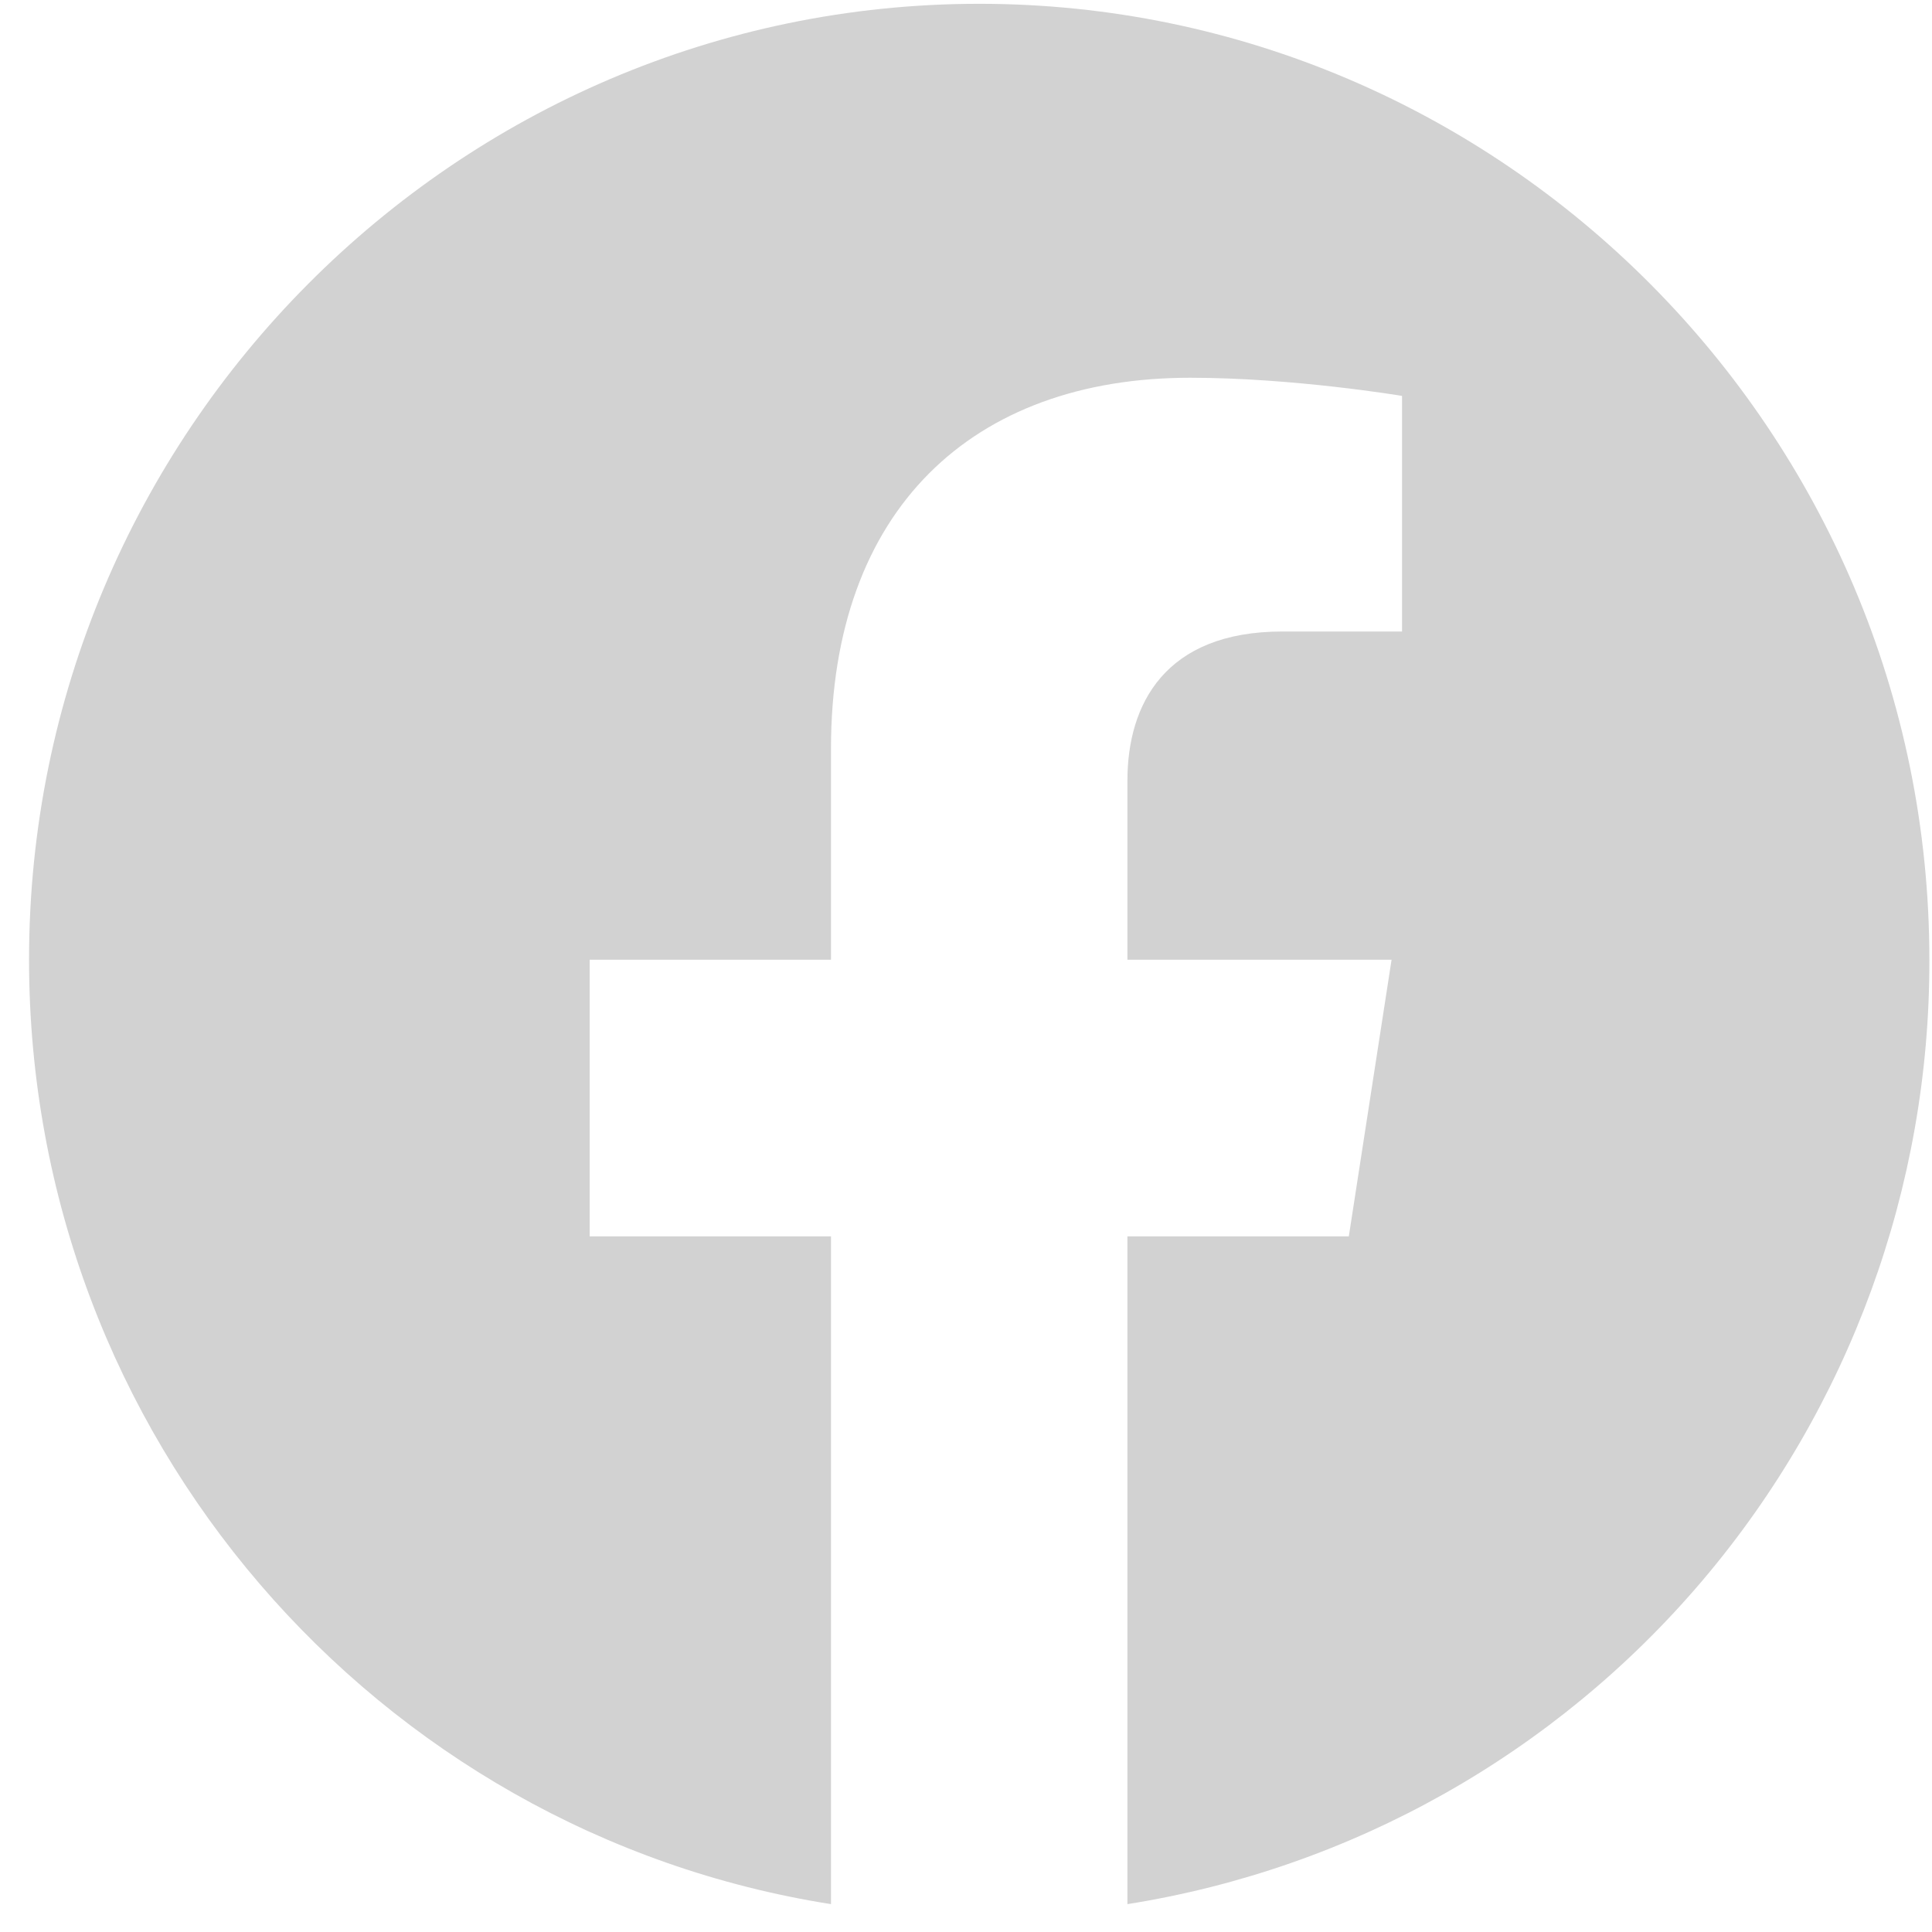 <svg width="61" height="61" viewBox="0 0 61 61" fill="none" xmlns="http://www.w3.org/2000/svg">
<path d="M30.917 0.12C14.417 0.12 0.917 13.644 0.917 30.301C0.917 45.361 11.897 57.861 26.237 60.12V39.036H18.617V30.301H26.237V23.644C26.237 16.084 30.707 11.927 37.577 11.927C40.847 11.927 44.267 12.5 44.267 12.5V19.939H40.487C36.767 19.939 35.597 22.259 35.597 24.638V30.301H43.937L42.587 39.036H35.597V60.12C42.666 58.999 49.103 55.378 53.746 49.91C58.389 44.441 60.933 37.486 60.917 30.301C60.917 13.644 47.417 0.12 30.917 0.12Z" fill="#D2D2D2"/>
</svg>
